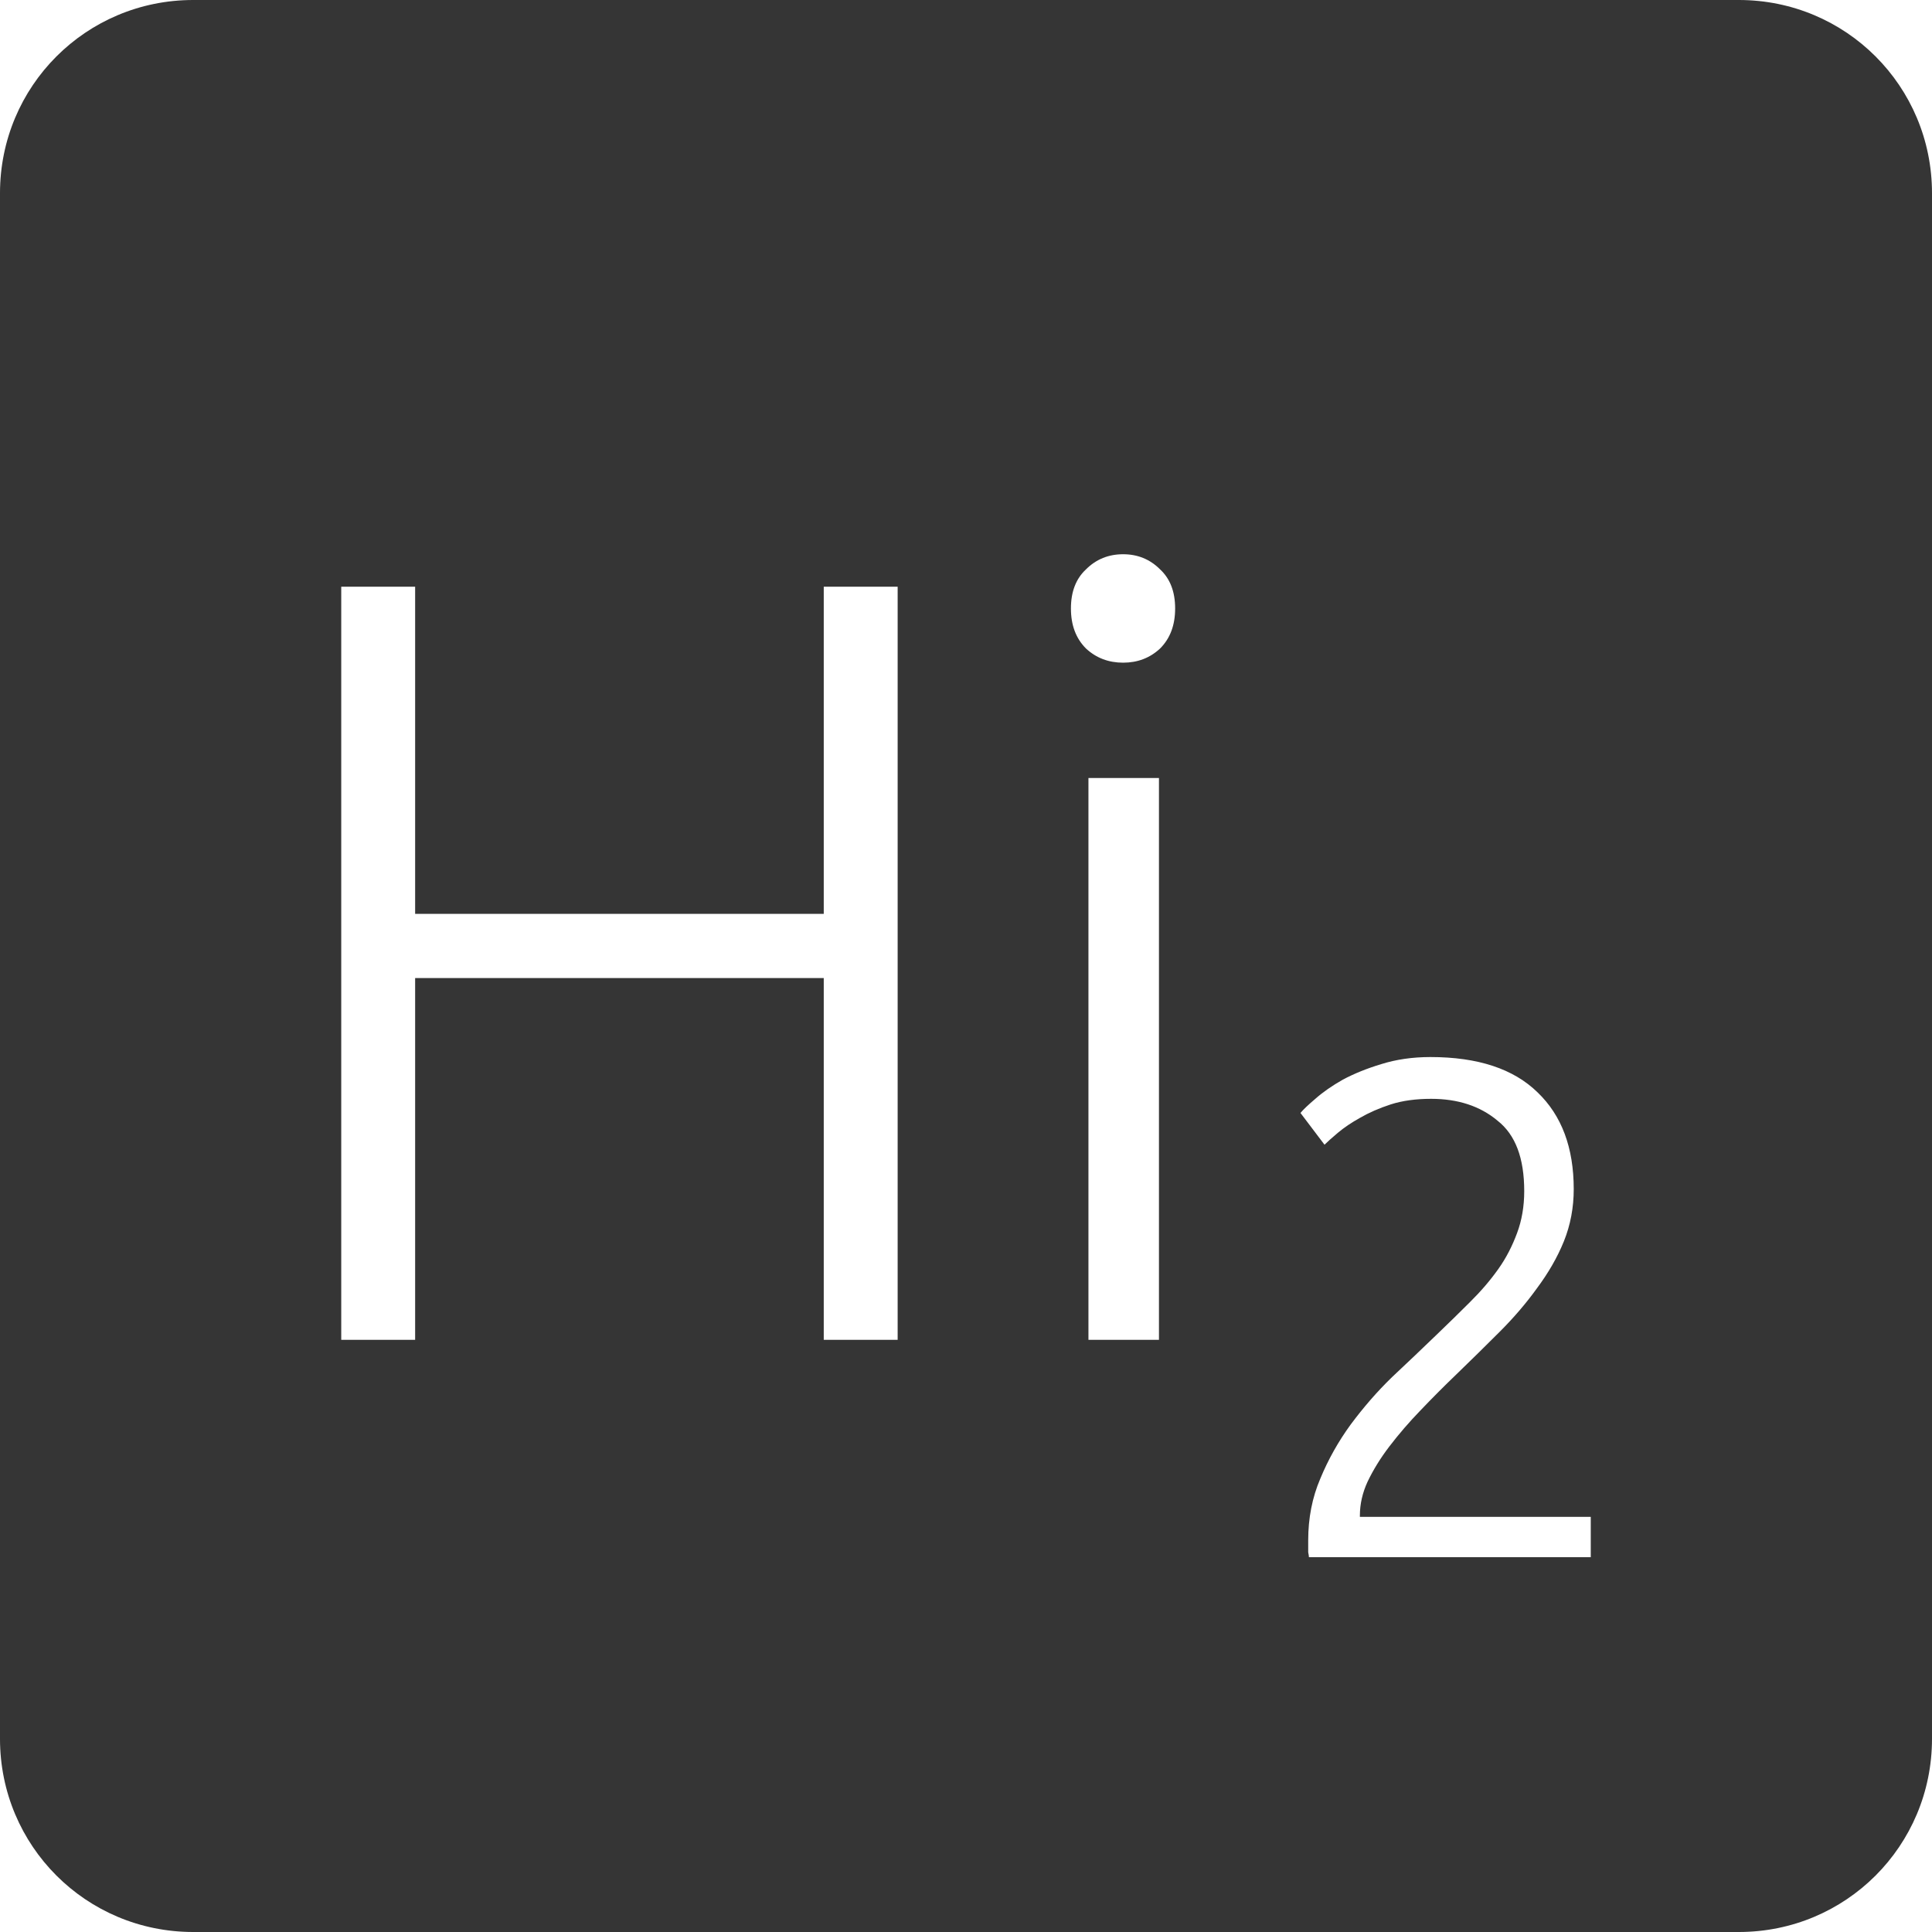 <?xml version="1.0" encoding="UTF-8" standalone="no"?>
<svg
   xmlns:dc="http://purl.org/dc/elements/1.1/"
   xmlns:cc="http://creativecommons.org/ns#"
   xmlns:rdf="http://www.w3.org/1999/02/22-rdf-syntax-ns#"
   xmlns:svg="http://www.w3.org/2000/svg"
   xmlns="http://www.w3.org/2000/svg"
   xmlns:sodipodi="http://sodipodi.sourceforge.net/DTD/sodipodi-0.dtd"
   xmlns:inkscape="http://www.inkscape.org/namespaces/inkscape"
   viewBox="0 0 16 16"
   id="svg2"
   version="1.1"
   inkscape:version="0.91 r13725"
   sodipodi:docname="indicator-keyboard-Hi-2.svg">
  <defs
     id="defs12" />
  <sodipodi:namedview
     pagecolor="#ffffff"
     bordercolor="#666666"
     borderopacity="1"
     objecttolerance="10"
     gridtolerance="10"
     guidetolerance="10"
     inkscape:pageopacity="0"
     inkscape:pageshadow="2"
     inkscape:window-width="640"
     inkscape:window-height="480"
     id="namedview10"
     showgrid="false"
     inkscape:zoom="14.75"
     inkscape:cx="8"
     inkscape:cy="8"
     inkscape:window-x="65"
     inkscape:window-y="24"
     inkscape:window-maximized="0"
     inkscape:current-layer="svg2" />
  <path
     style="fill:#353535;fill-opacity:1"
     d="M 1.6 0 C 0.713 2.9605947e-16 0 0.713 0 1.6 L 0 14.4 C 2.9605947e-16 15.287 0.713 16 1.6 16 L 14.4 16 C 15.287 16 16 15.287 16 14.4 L 16 1.6 C 16 0.713 15.287 0 14.4 0 L 1.6 0 z M 9.301 4.59 C 9.421 4.59 9.523 4.631 9.607 4.715 C 9.691 4.793 9.732 4.901 9.732 5.039 C 9.732 5.177 9.691 5.287 9.607 5.371 C 9.523 5.449 9.421 5.488 9.301 5.488 C 9.181 5.488 9.078 5.449 8.994 5.371 C 8.91 5.287 8.869 5.177 8.869 5.039 C 8.869 4.901 8.91 4.793 8.994 4.715 C 9.078 4.631 9.181 4.59 9.301 4.59 z M 2.826 4.859 L 3.438 4.859 L 3.438 7.568 L 6.822 7.568 L 6.822 4.859 L 7.434 4.859 L 7.434 11.096 L 6.822 11.096 L 6.822 8.1 L 3.438 8.1 L 3.438 11.096 L 2.826 11.096 L 2.826 4.859 z M 9.014 6.443 L 9.598 6.443 L 9.598 11.096 L 9.014 11.096 L 9.014 6.443 z M 11.846 8.754 C 12.24 8.754 12.535 8.852 12.734 9.047 C 12.933 9.238 13.033 9.504 13.033 9.848 C 13.033 10 13.006 10.145 12.951 10.281 C 12.897 10.414 12.822 10.543 12.729 10.668 C 12.639 10.793 12.537 10.912 12.42 11.029 C 12.303 11.146 12.183 11.264 12.062 11.381 C 11.961 11.478 11.861 11.578 11.764 11.68 C 11.67 11.777 11.584 11.877 11.506 11.979 C 11.432 12.076 11.373 12.172 11.326 12.27 C 11.283 12.363 11.262 12.457 11.262 12.551 L 11.262 12.562 L 13.174 12.562 L 13.174 12.896 L 10.84 12.896 C 10.84 12.889 10.838 12.875 10.834 12.855 L 10.834 12.756 C 10.834 12.573 10.867 12.402 10.934 12.246 C 11 12.086 11.084 11.937 11.186 11.797 C 11.291 11.656 11.404 11.525 11.529 11.404 C 11.658 11.283 11.781 11.166 11.898 11.053 C 11.996 10.959 12.088 10.869 12.174 10.783 C 12.264 10.694 12.342 10.603 12.408 10.51 C 12.475 10.416 12.525 10.316 12.564 10.211 C 12.603 10.106 12.623 9.99 12.623 9.865 C 12.623 9.592 12.551 9.398 12.402 9.281 C 12.258 9.16 12.074 9.1 11.852 9.1 C 11.727 9.1 11.615 9.115 11.518 9.146 C 11.42 9.178 11.336 9.215 11.262 9.258 C 11.192 9.297 11.131 9.338 11.08 9.381 C 11.029 9.424 10.992 9.457 10.969 9.48 L 10.77 9.217 C 10.793 9.189 10.834 9.15 10.893 9.1 C 10.955 9.045 11.031 8.992 11.121 8.941 C 11.215 8.891 11.321 8.848 11.441 8.812 C 11.562 8.774 11.698 8.754 11.846 8.754 z "
     id="path4" />
</svg>
